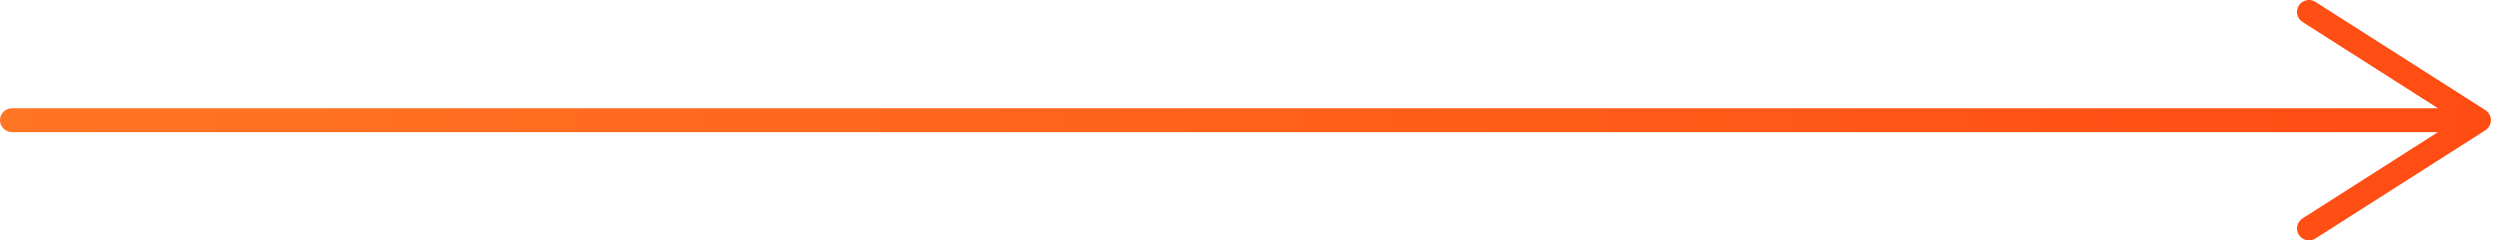 <svg width="208" height="20" viewBox="0 0 208 20" fill="none" xmlns="http://www.w3.org/2000/svg">
<path d="M206.784 10.838L192.642 19.845C192.475 19.95 192.29 20 192.107 20C191.779 20 191.457 19.837 191.266 19.541C190.972 19.08 191.109 18.463 191.572 18.169L202.838 10.992H0.994C0.445 10.992 7.62939e-05 10.547 7.62939e-05 9.999C7.62939e-05 9.45 0.445 9.005 0.994 9.005H202.838L191.572 1.83C191.109 1.536 190.97 0.92 191.266 0.458C191.56 -0.003 192.18 -0.138 192.64 0.154L206.784 9.162C207.068 9.343 207.243 9.661 207.243 9.999C207.243 10.336 207.068 10.657 206.784 10.838Z" fill="url(#paint0_linear_1_261)"/>
<defs>
<linearGradient id="paint0_linear_1_261" x1="207.243" y1="10" x2="7.47499e-05" y2="10" gradientUnits="userSpaceOnUse">
<stop stop-color="#FF4C13"/>
<stop offset="1" stop-color="#FE7524"/>
</linearGradient>
</defs>
</svg>

